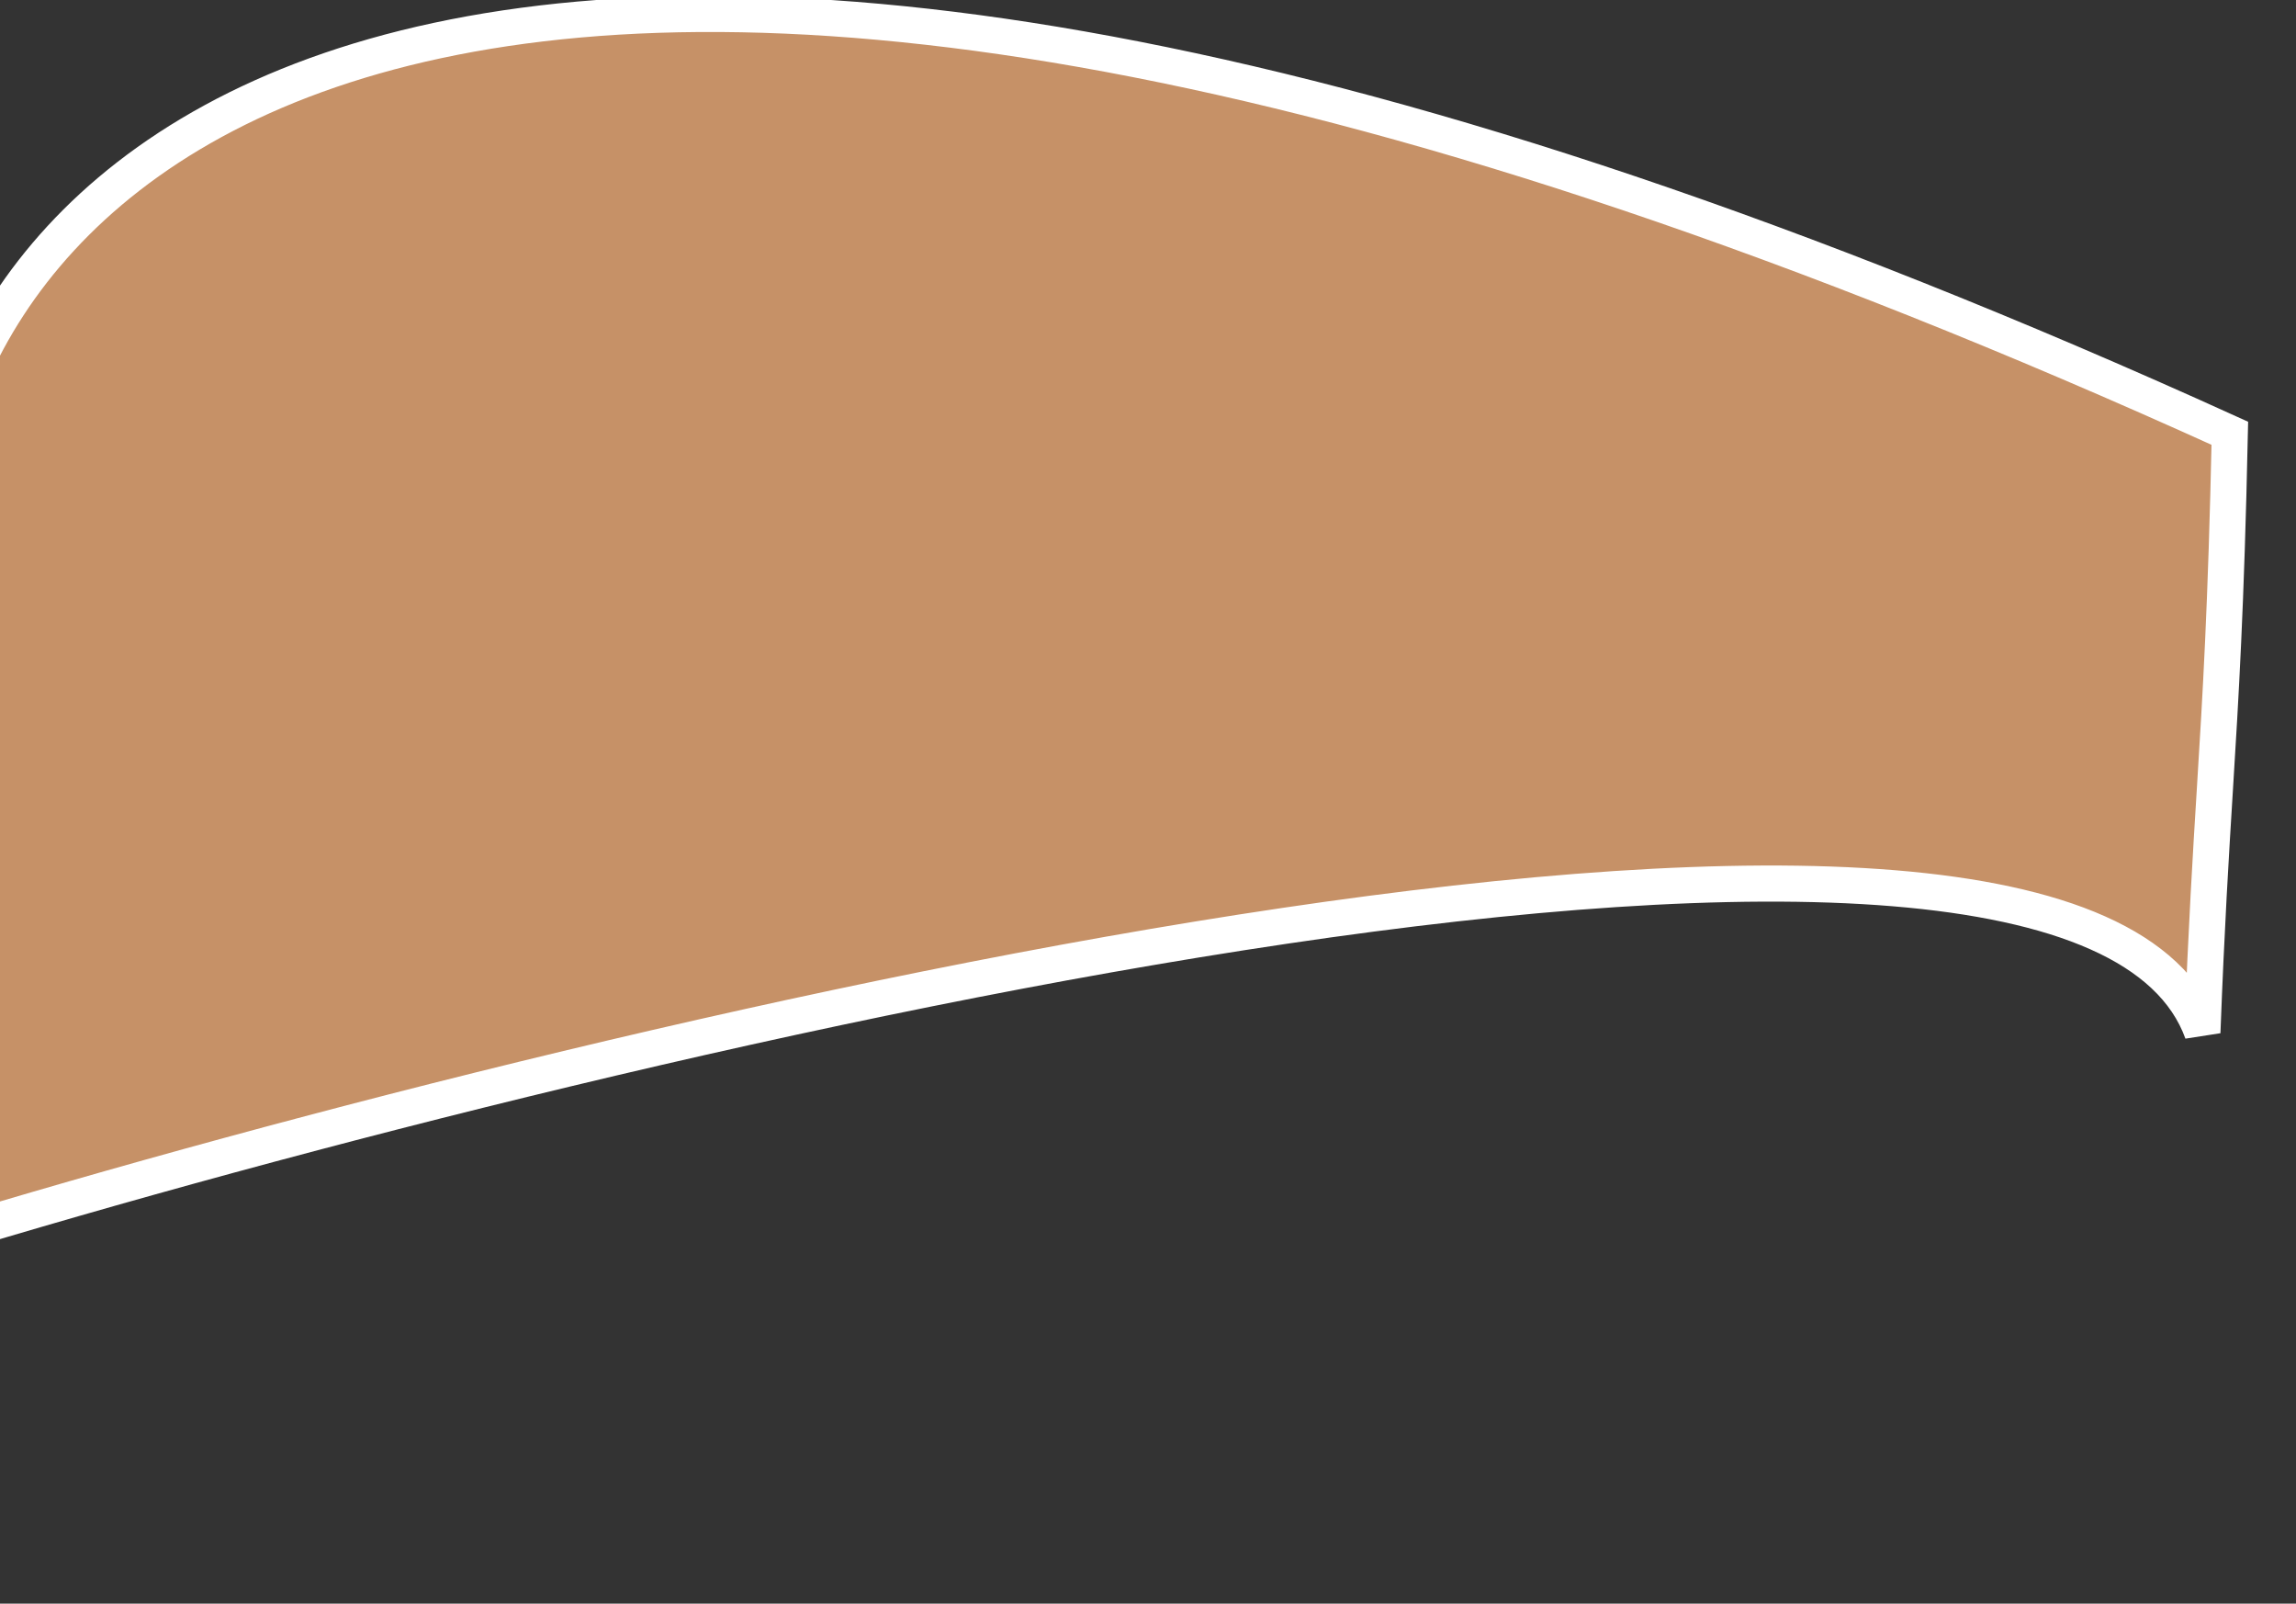 <svg viewBox="0 0 381.655 266.482" fill="none" xmlns="http://www.w3.org/2000/svg">
    <rect x="0" y="0" width="381.655" height="266.482" fill="#333333" stroke="none"/>
    <path d="M-11 206.082C106.024 170.52 345.277 113.833 366.097 171.582C366.77 153.842 367.489 142.222 368.174 131.134L368.174 131.132C369.138 115.544 370.036 101.008 370.655 72C79.178 -60.4 -5.23 25.861 -11 85.541L-11 206.082Z" fill="#C69167" stroke="white" stroke-width="6"/>
</svg>
